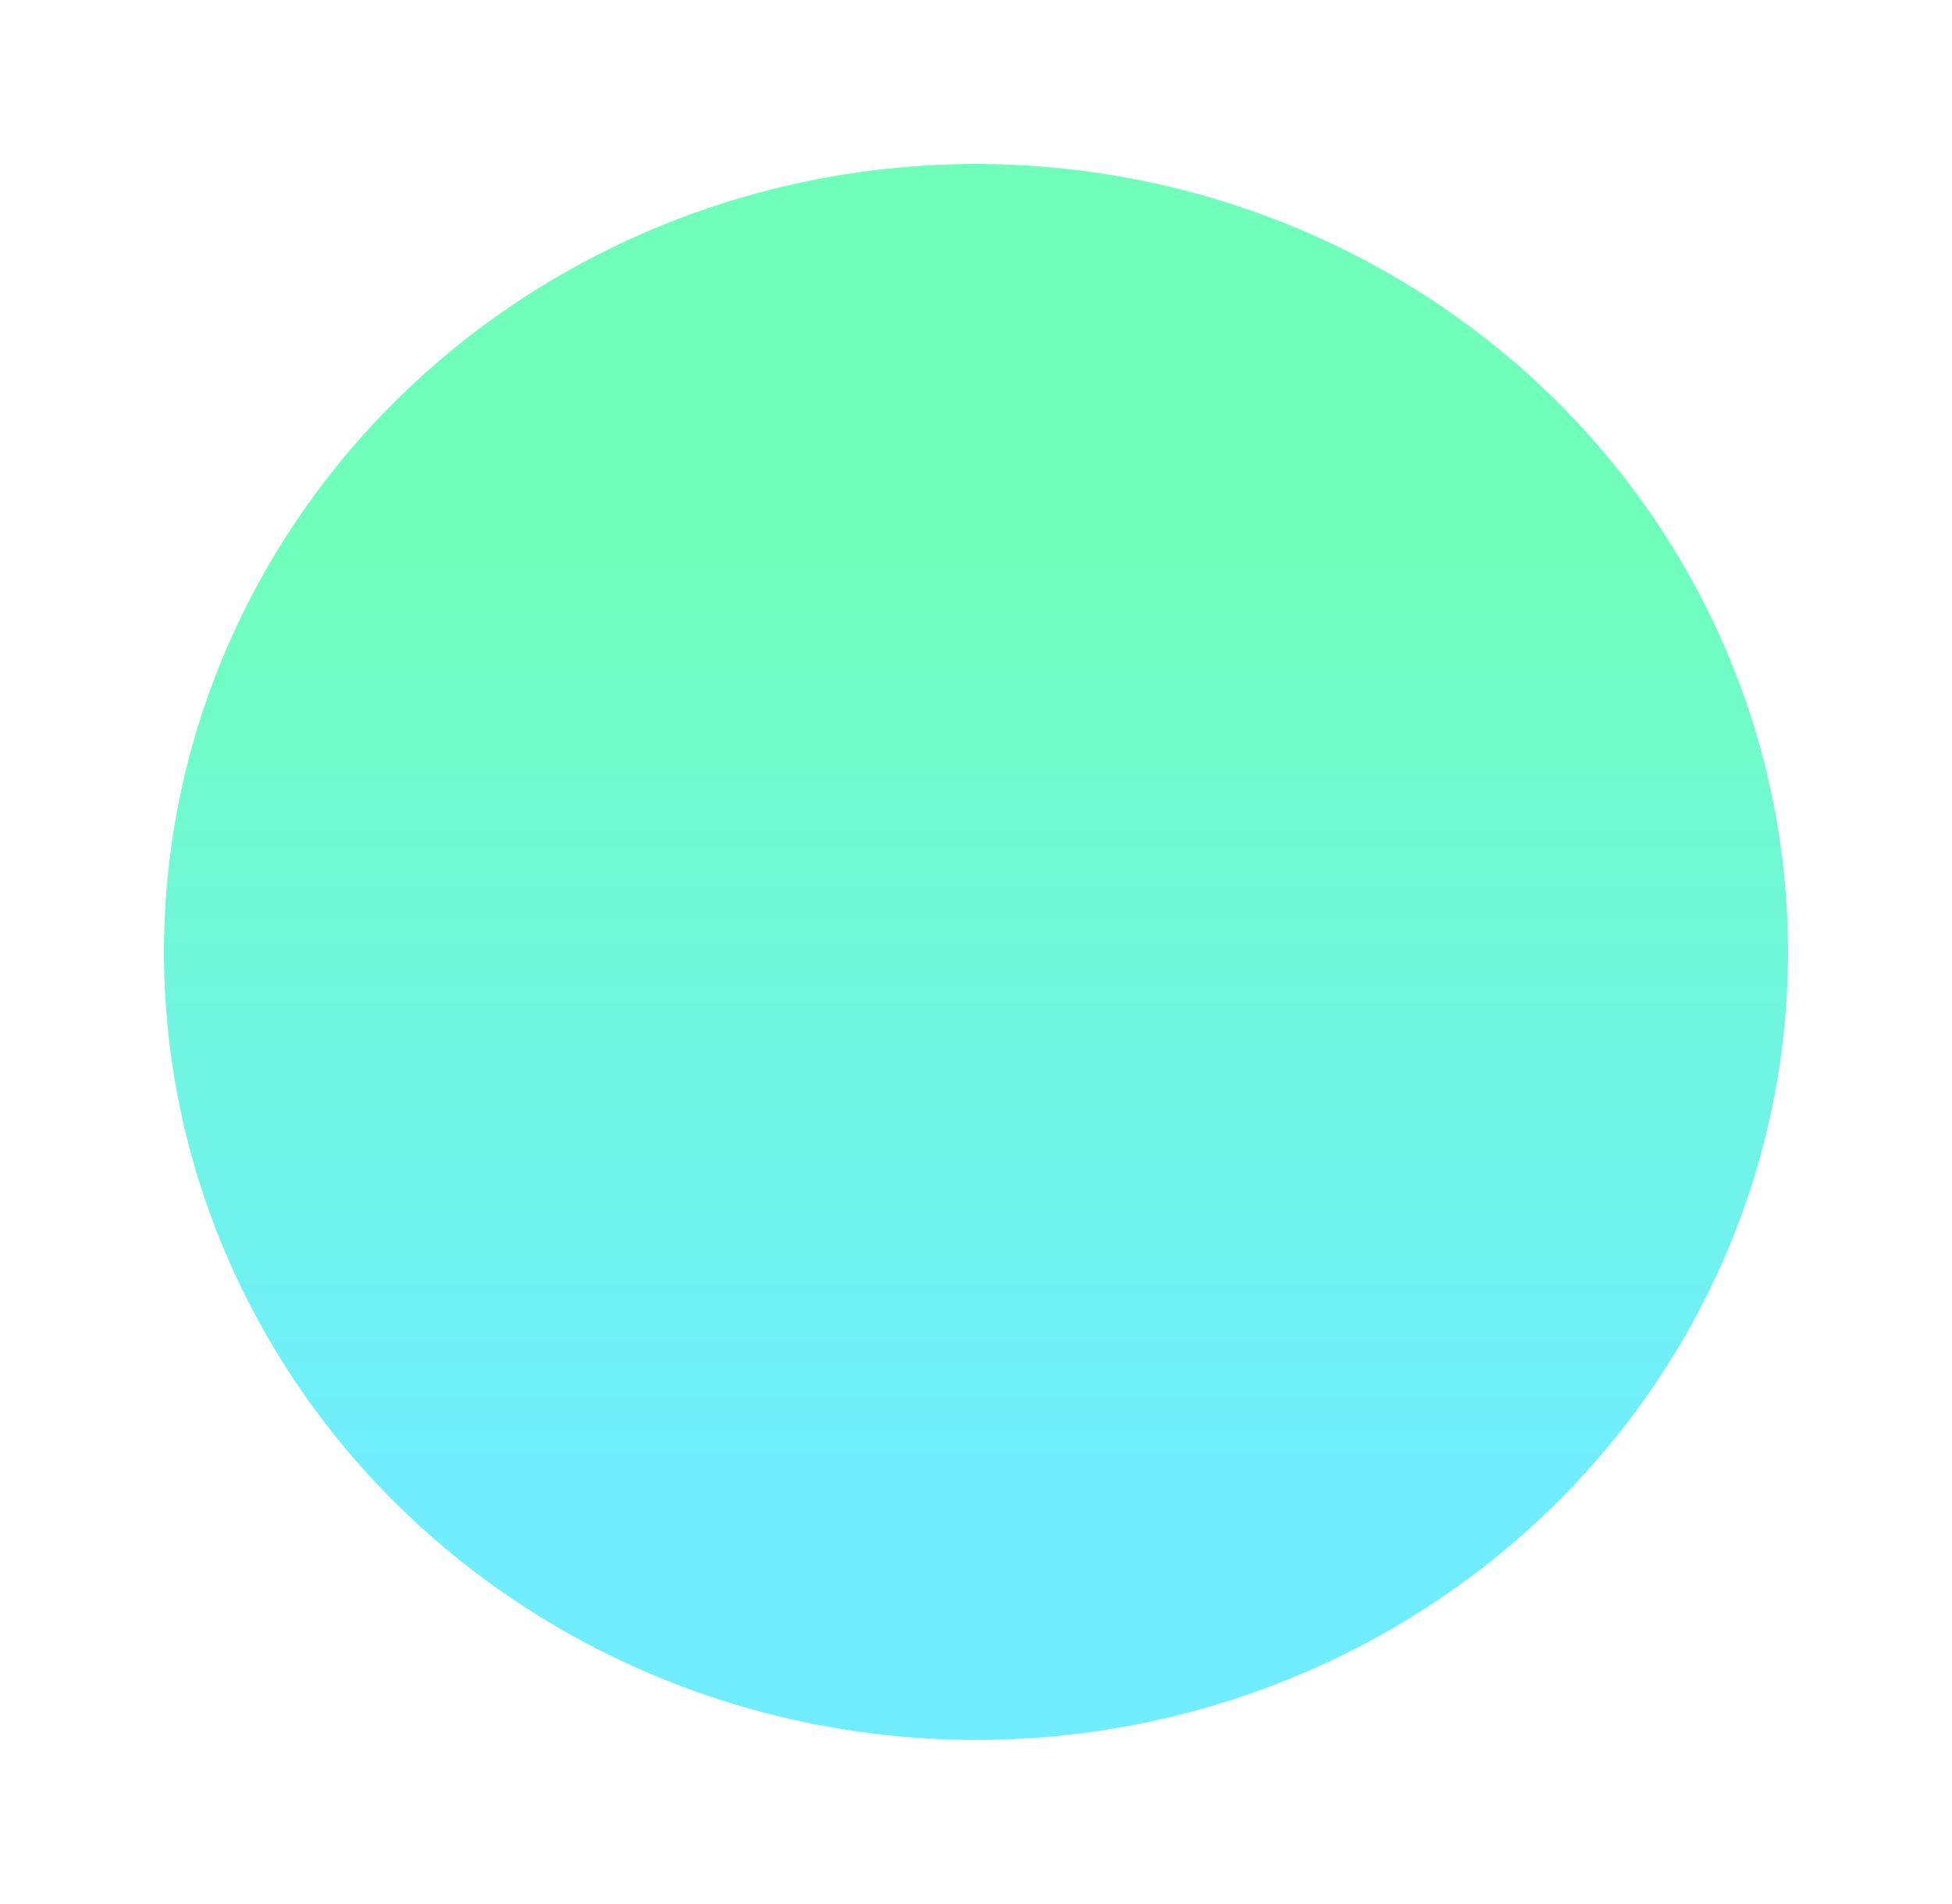 <svg width="2619" height="2554" viewBox="0 0 2619 2554" fill="none" xmlns="http://www.w3.org/2000/svg">
<g filter="url(#filter0_d_58_38)">
<ellipse cx="1309.5" cy="1273" rx="1089.5" ry="1057" fill="url(#paint0_linear_58_38)"/>
</g>
<defs>
<filter id="filter0_d_58_38" x="0" y="0" width="2619" height="2554" filterUnits="userSpaceOnUse" color-interpolation-filters="sRGB">
<feFlood flood-opacity="0" result="BackgroundImageFix"/>
<feColorMatrix in="SourceAlpha" type="matrix" values="0 0 0 0 0 0 0 0 0 0 0 0 0 0 0 0 0 0 127 0" result="hardAlpha"/>
<feMorphology radius="20" operator="dilate" in="SourceAlpha" result="effect1_dropShadow_58_38"/>
<feOffset dy="4"/>
<feGaussianBlur stdDeviation="100"/>
<feComposite in2="hardAlpha" operator="out"/>
<feColorMatrix type="matrix" values="0 0 0 0 0.069 0 0 0 0 0.871 0 0 0 0 0.979 0 0 0 0.3 0"/>
<feBlend mode="normal" in2="BackgroundImageFix" result="effect1_dropShadow_58_38"/>
<feBlend mode="normal" in="SourceGraphic" in2="effect1_dropShadow_58_38" result="shape"/>
</filter>
<linearGradient id="paint0_linear_58_38" x1="1309.71" y1="695.93" x2="1309.71" y2="1981.04" gradientUnits="userSpaceOnUse">
<stop stop-color="#70FFBA"/>
<stop offset="1" stop-color="#70EEFF"/>
</linearGradient>
</defs>
</svg>
